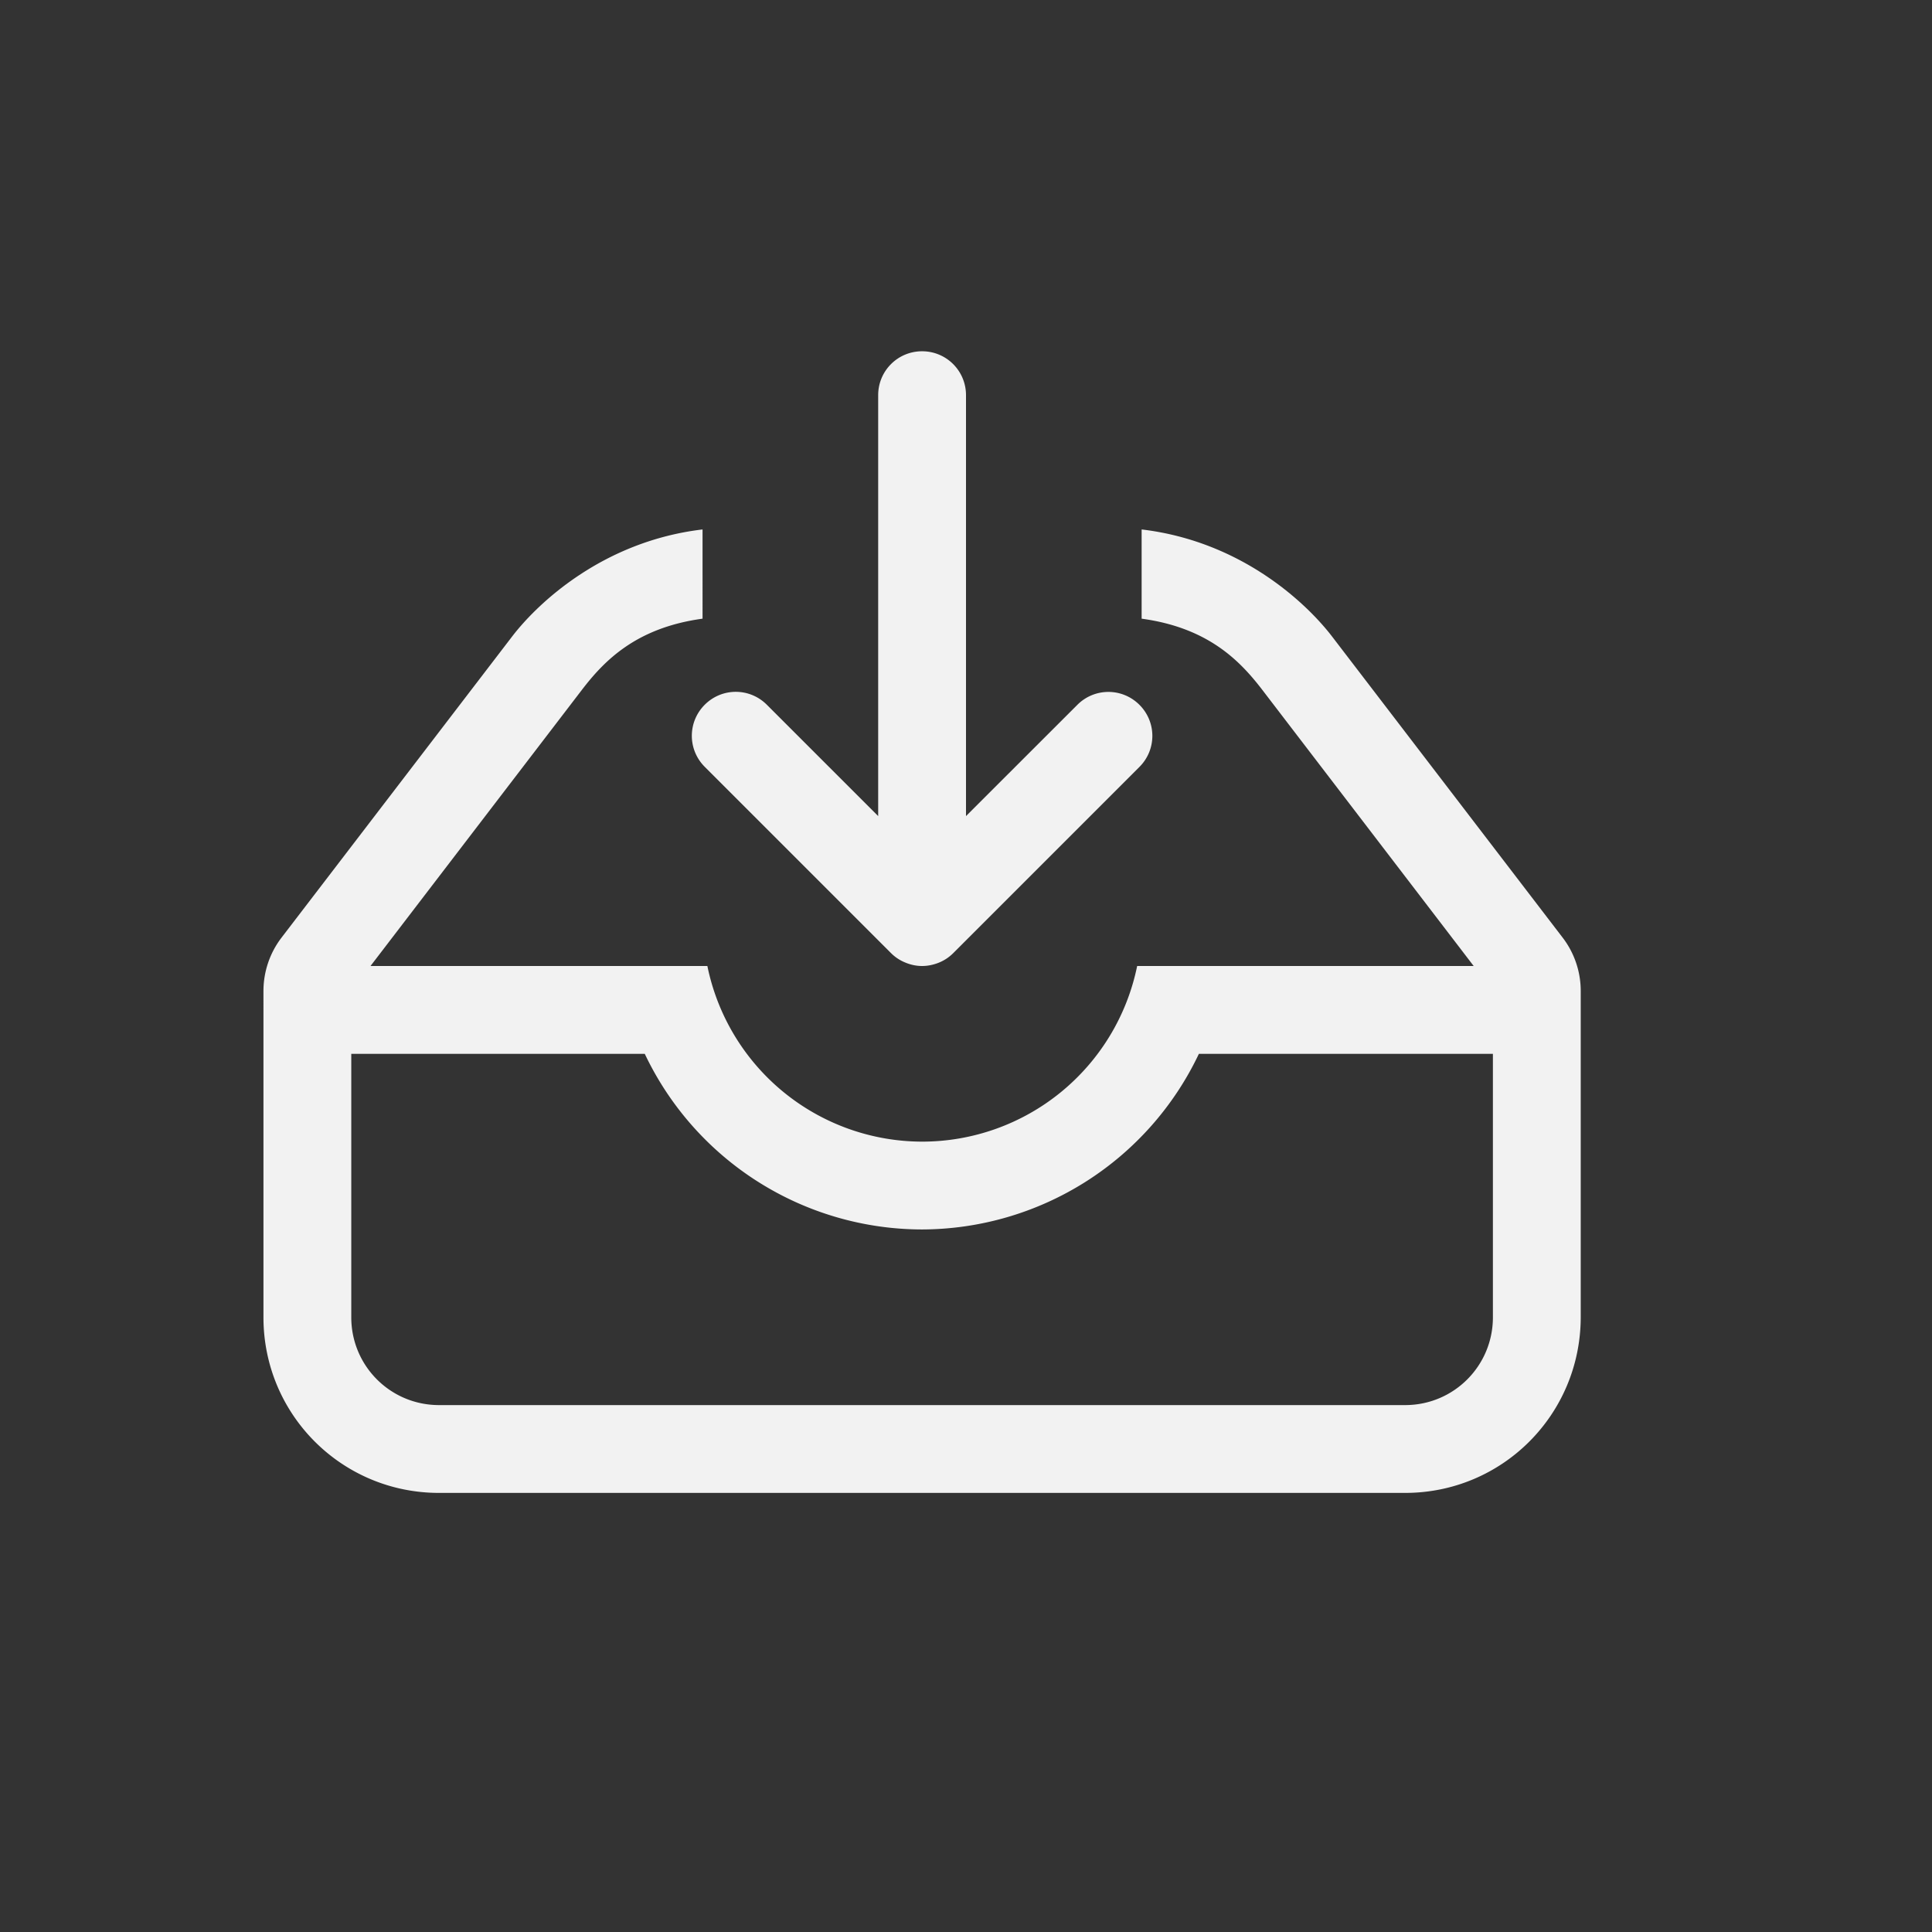 <?xml version="1.0" encoding="UTF-8" standalone="no"?>
<svg
   width="22"
   height="22"
   version="1.1"
   id="svg1"
   sodipodi:docname="mail-folder-inbox-symbolic.svg"
   inkscape:version="1.4.2 (ebf0e940d0, 2025-05-08)"
   xmlns:inkscape="http://www.inkscape.org/namespaces/inkscape"
   xmlns:sodipodi="http://sodipodi.sourceforge.net/DTD/sodipodi-0.dtd"
   xmlns="http://www.w3.org/2000/svg"
   xmlns:svg="http://www.w3.org/2000/svg">
  <rect width="100%" height="100%" fill="#333333" stroke="none"/>
  <defs
     id="defs1">
    <style
       id="current-color-scheme"
       type="text/css">
        .ColorScheme-Text { color:#f2f2f2; }
     </style>
  </defs>
  <sodipodi:namedview
     id="namedview1"
     pagecolor="#ffffff"
     bordercolor="#000000"
     borderopacity="0.25"
     inkscape:showpageshadow="2"
     inkscape:pageopacity="0.0"
     inkscape:pagecheckerboard="0"
     inkscape:deskcolor="#d1d1d1"
     inkscape:zoom="36.136364"
     inkscape:cx="11"
     inkscape:cy="11"
     inkscape:window-width="1920"
     inkscape:window-height="1010"
     inkscape:window-x="0"
     inkscape:window-y="0"
     inkscape:window-maximized="1"
     inkscape:current-layer="svg1" />
  <path
     id="path1"
     style="fill:currentColor"
     class="ColorScheme-Text"
     d="M 10.5,4 C 10.223,4 10,4.223 10,4.5 V 9.293 L 8.732,8.025 c -0.196,-0.196 -0.511,-0.196 -0.707,0 -0.196,0.196 -0.196,0.511 0,0.707 l 2.121,2.121 c 0.047,0.047 0.103,0.084 0.166,0.109 C 10.37,10.986 10.434,11 10.5,11 c 0.066,0 0.13,-0.014 0.188,-0.037 0.063,-0.025 0.119,-0.062 0.166,-0.109 l 2.121,-2.121 c 0.196,-0.196 0.196,-0.511 0,-0.707 -0.196,-0.196 -0.511,-0.196 -0.707,0 L 11,9.293 V 4.5 C 11,4.223 10.777,4 10.5,4 Z M 8,6.029 C 6.859,6.164 6.116,6.876 5.83,7.25 l -2.625,3.428 c -0.133,0.174 -0.205,0.388 -0.205,0.607 V 11.5 12 15 c 0,1.108 0.892,2 2,2 H 16 c 1.108,0 1.998,-0.892 2,-2 v -3 -0.5 -0.215 c 1.48e-4,-0.219 -0.072,-0.433 -0.205,-0.607 L 15.17,7.25 C 14.884,6.876 14.141,6.164 13,6.029 v 1.016 c 0.763,0.104 1.124,0.485 1.375,0.812 L 16.781,11 h -2.197 -0.625 H 13 12.949 A 2.5,2.5 0 0 1 10.5,13 2.5,2.5 0 0 1 8.055,11 H 7.779 7.039 4.219 l 2.406,-3.143 c 0.251,-0.327 0.612,-0.708 1.375,-0.812 z M 4,12 H 7.342 A 3.5,3.5 0 0 0 10.5,14 3.5,3.5 0 0 0 13.652,12 h 0.006 0.926 H 17 v 3 c 0,0.554 -0.446,1 -1,1 H 5 c -0.554,0 -1,-0.446 -1,-1 z" />
</svg>
